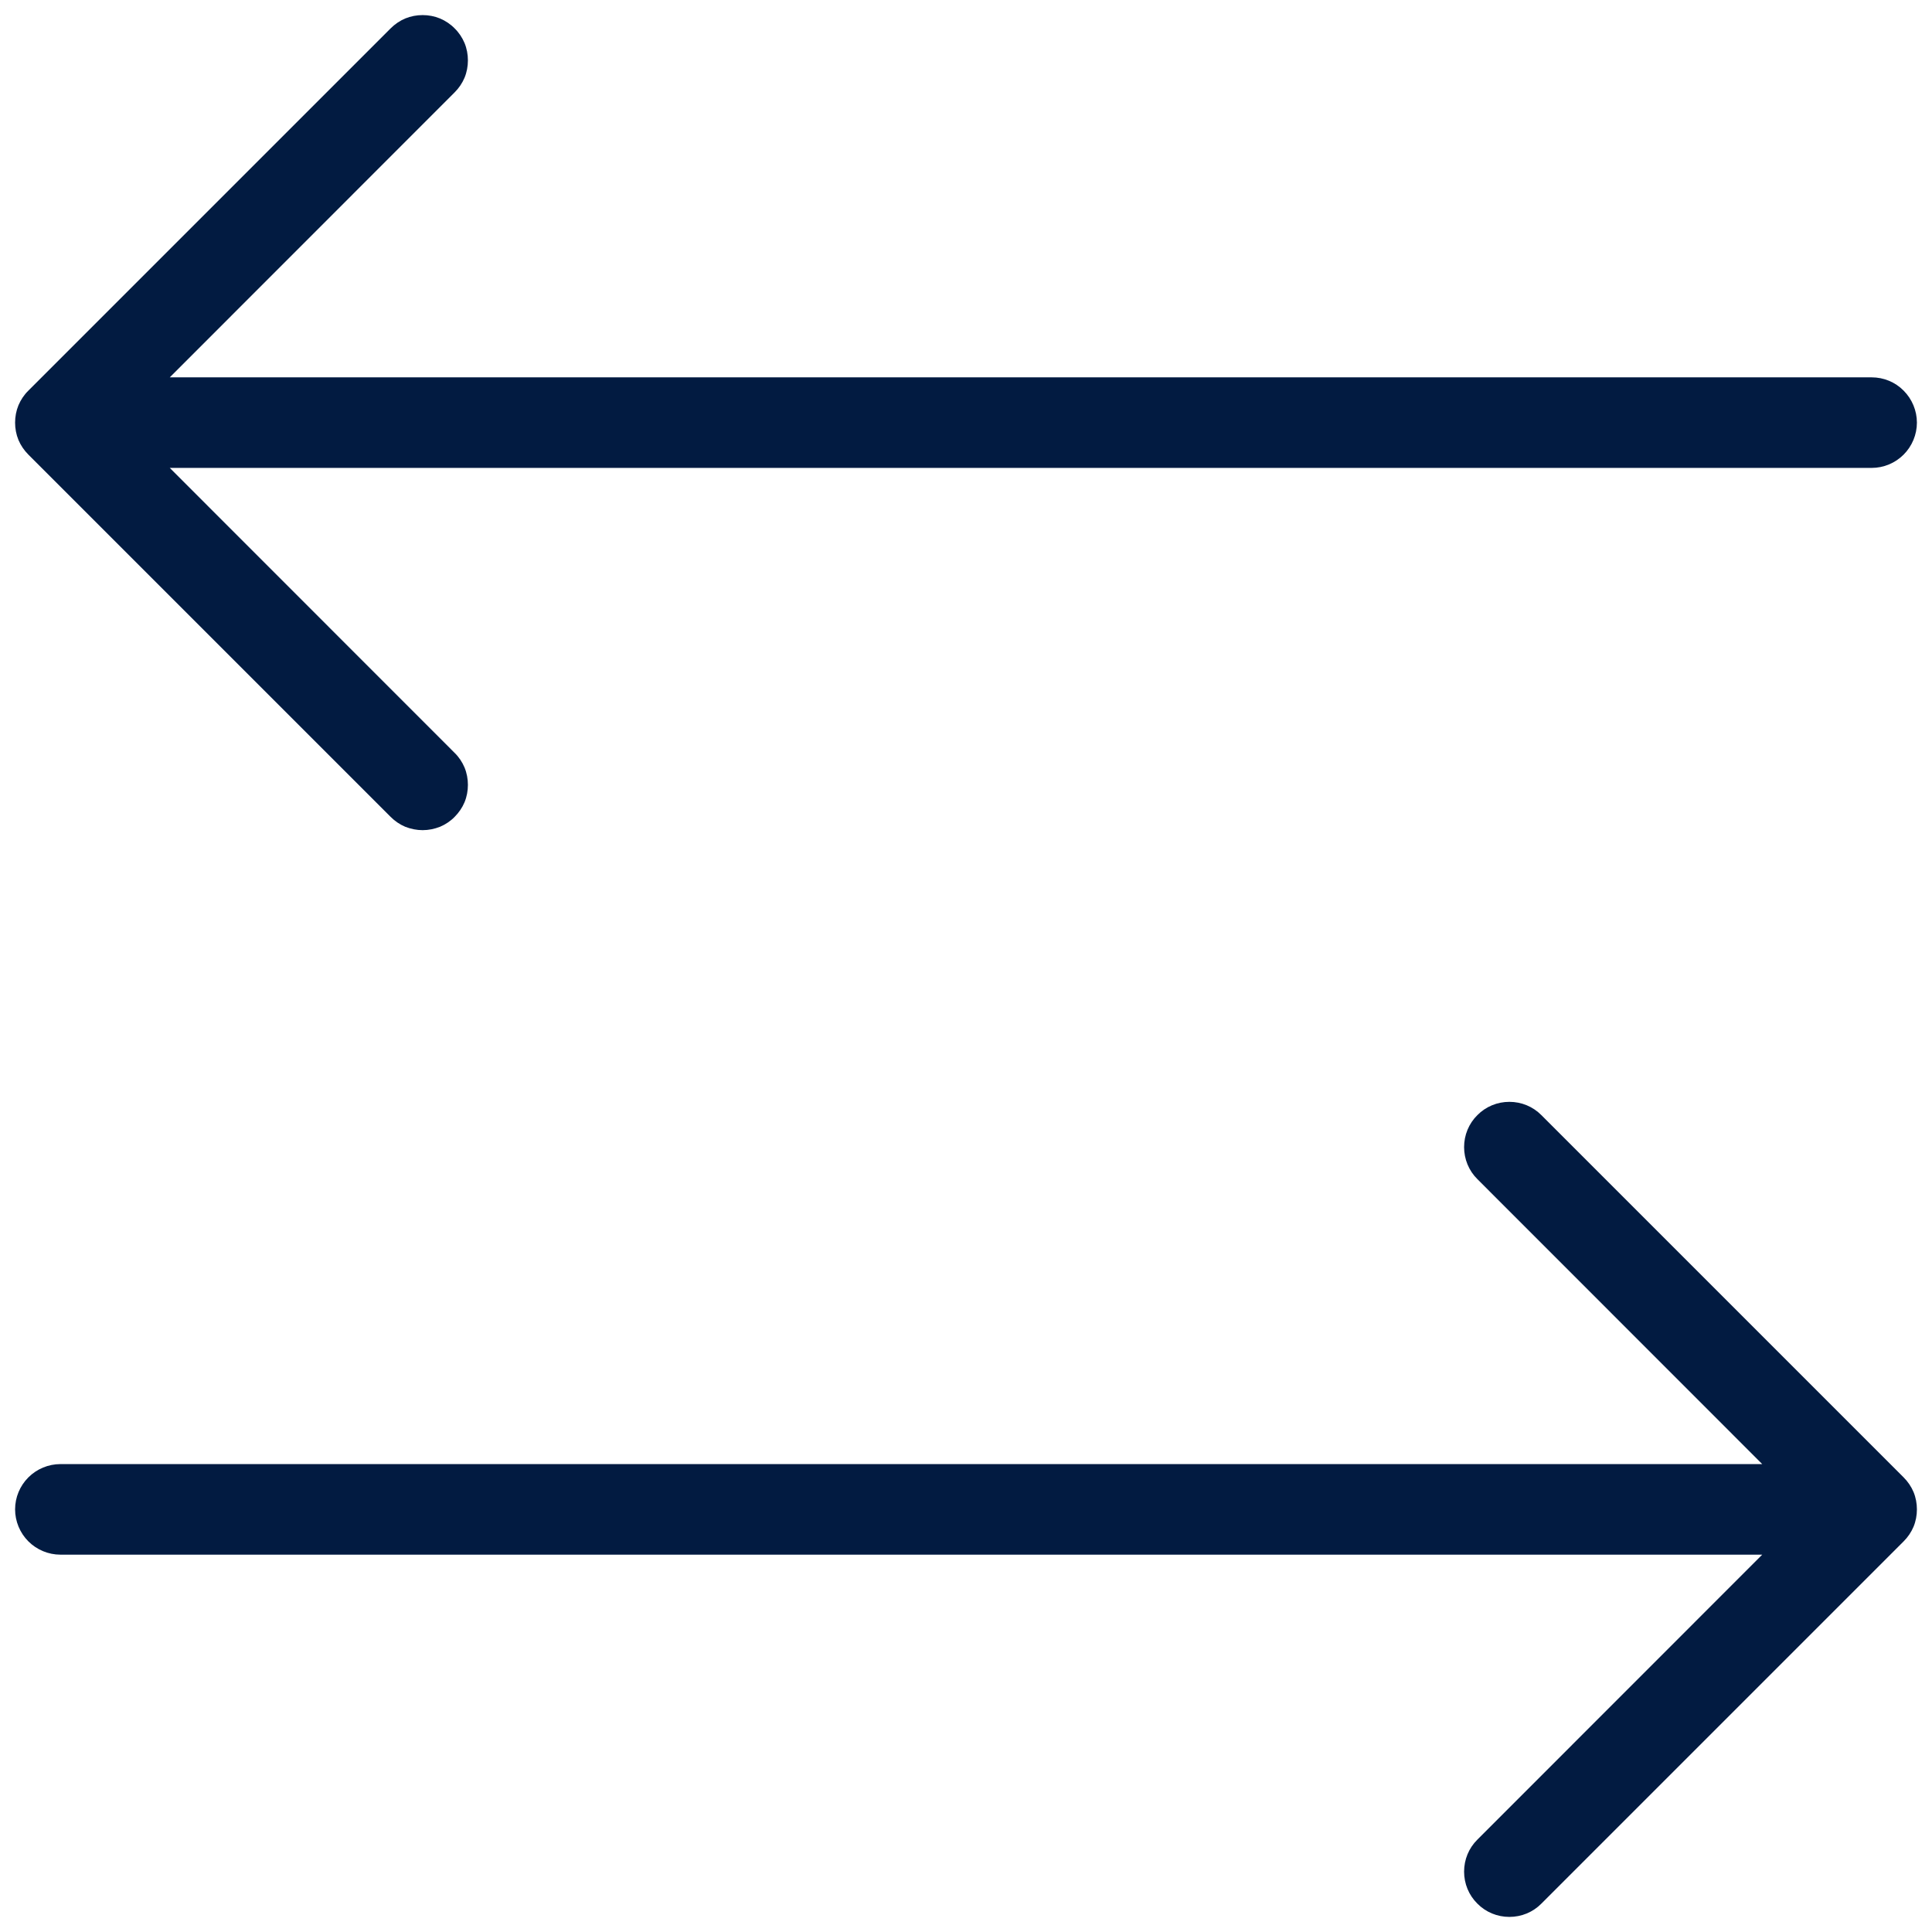 <svg width="16" height="16" viewBox="0 0 16 16" fill="none" xmlns="http://www.w3.org/2000/svg">
<path d="M15.765 12.235C15.8 12.27 15.828 12.311 15.847 12.356C15.866 12.402 15.875 12.451 15.875 12.5C15.875 12.549 15.866 12.598 15.847 12.644C15.828 12.689 15.8 12.73 15.765 12.765L12.765 15.765C12.695 15.836 12.6 15.875 12.5 15.875C12.4 15.875 12.305 15.836 12.235 15.765C12.164 15.695 12.125 15.6 12.125 15.5C12.125 15.4 12.164 15.305 12.235 15.235L14.594 12.875H0.5C0.401 12.875 0.305 12.835 0.235 12.765C0.165 12.695 0.125 12.599 0.125 12.5C0.125 12.4 0.165 12.305 0.235 12.235C0.305 12.165 0.401 12.125 0.5 12.125H14.594L12.235 9.765C12.164 9.695 12.125 9.599 12.125 9.5C12.125 9.4 12.164 9.305 12.235 9.235C12.305 9.164 12.4 9.125 12.5 9.125C12.6 9.125 12.695 9.164 12.765 9.235L15.765 12.235ZM3.235 6.765C3.27 6.8 3.311 6.828 3.356 6.847C3.402 6.865 3.451 6.875 3.5 6.875C3.549 6.875 3.598 6.865 3.644 6.847C3.689 6.828 3.731 6.8 3.765 6.765C3.8 6.73 3.828 6.689 3.847 6.644C3.866 6.598 3.875 6.549 3.875 6.5C3.875 6.451 3.866 6.402 3.847 6.356C3.828 6.311 3.8 6.269 3.765 6.235L1.406 3.875H15.5C15.6 3.875 15.695 3.835 15.765 3.765C15.835 3.695 15.875 3.599 15.875 3.5C15.875 3.401 15.835 3.305 15.765 3.235C15.695 3.164 15.6 3.125 15.5 3.125H1.406L3.765 0.765C3.8 0.73 3.828 0.689 3.847 0.644C3.866 0.598 3.875 0.549 3.875 0.5C3.875 0.451 3.866 0.402 3.847 0.356C3.828 0.311 3.8 0.269 3.765 0.235C3.731 0.2 3.689 0.172 3.644 0.153C3.598 0.134 3.549 0.125 3.5 0.125C3.451 0.125 3.402 0.134 3.356 0.153C3.311 0.172 3.27 0.2 3.235 0.235L0.235 3.235C0.2 3.269 0.172 3.311 0.153 3.356C0.134 3.402 0.125 3.451 0.125 3.5C0.125 3.549 0.134 3.598 0.153 3.644C0.172 3.689 0.2 3.73 0.235 3.765L3.235 6.765Z" fill="#021B41"/>
</svg>
